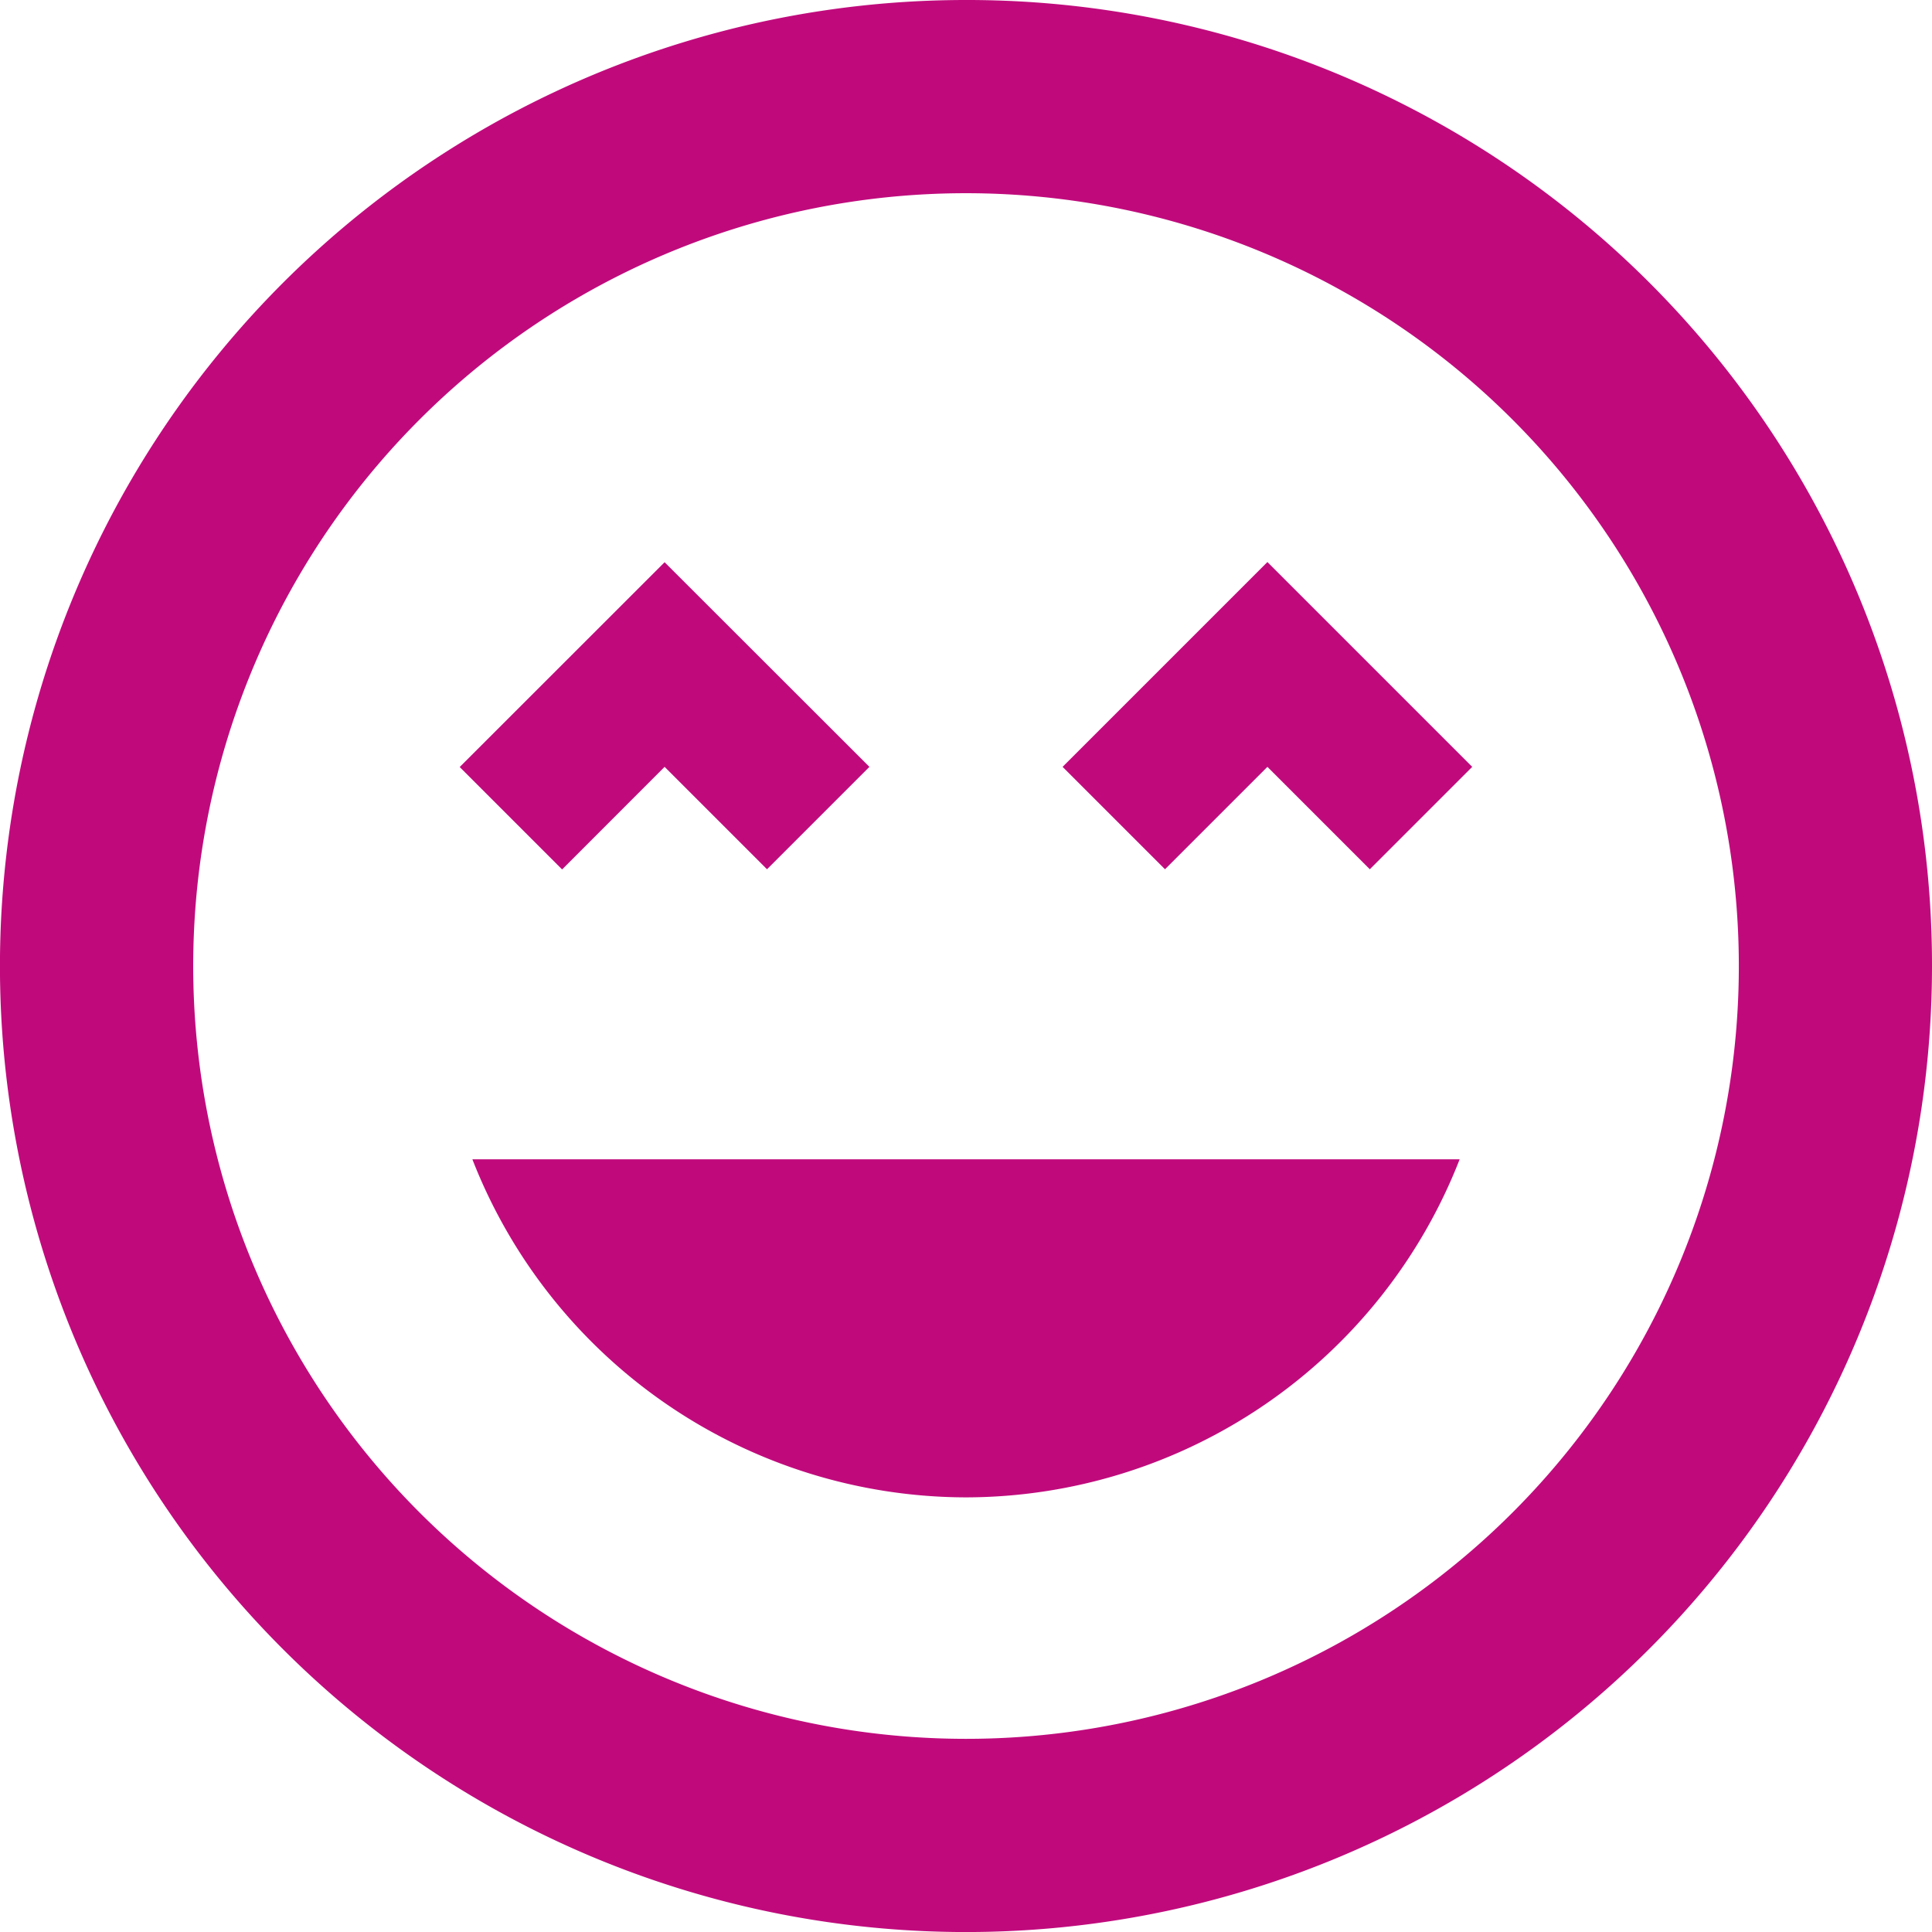 <svg xmlns="http://www.w3.org/2000/svg" width="44.127" height="44.127" viewBox="0 0 44.127 44.127">
  <path id="ic_sentiment_very_satisfied_24px" d="M24.042,2A22.064,22.064,0,1,0,46.127,24.064,22.039,22.039,0,0,0,24.042,2Zm.022,39.715A17.651,17.651,0,1,1,41.715,24.064,17.646,17.646,0,0,1,24.064,41.715Zm2.206-22.2,2.339,2.339,2.339-2.339,2.339,2.339,2.339-2.339-4.678-4.678Zm-9.09,0,2.339,2.339,2.339-2.339L17.18,14.841,12.5,19.519l2.339,2.339ZM24.064,36.2a12.127,12.127,0,0,0,11.275-7.722H12.789A12.127,12.127,0,0,0,24.064,36.2Z" transform="translate(-2 -2)" fill="#c00a7c"/>
</svg>
